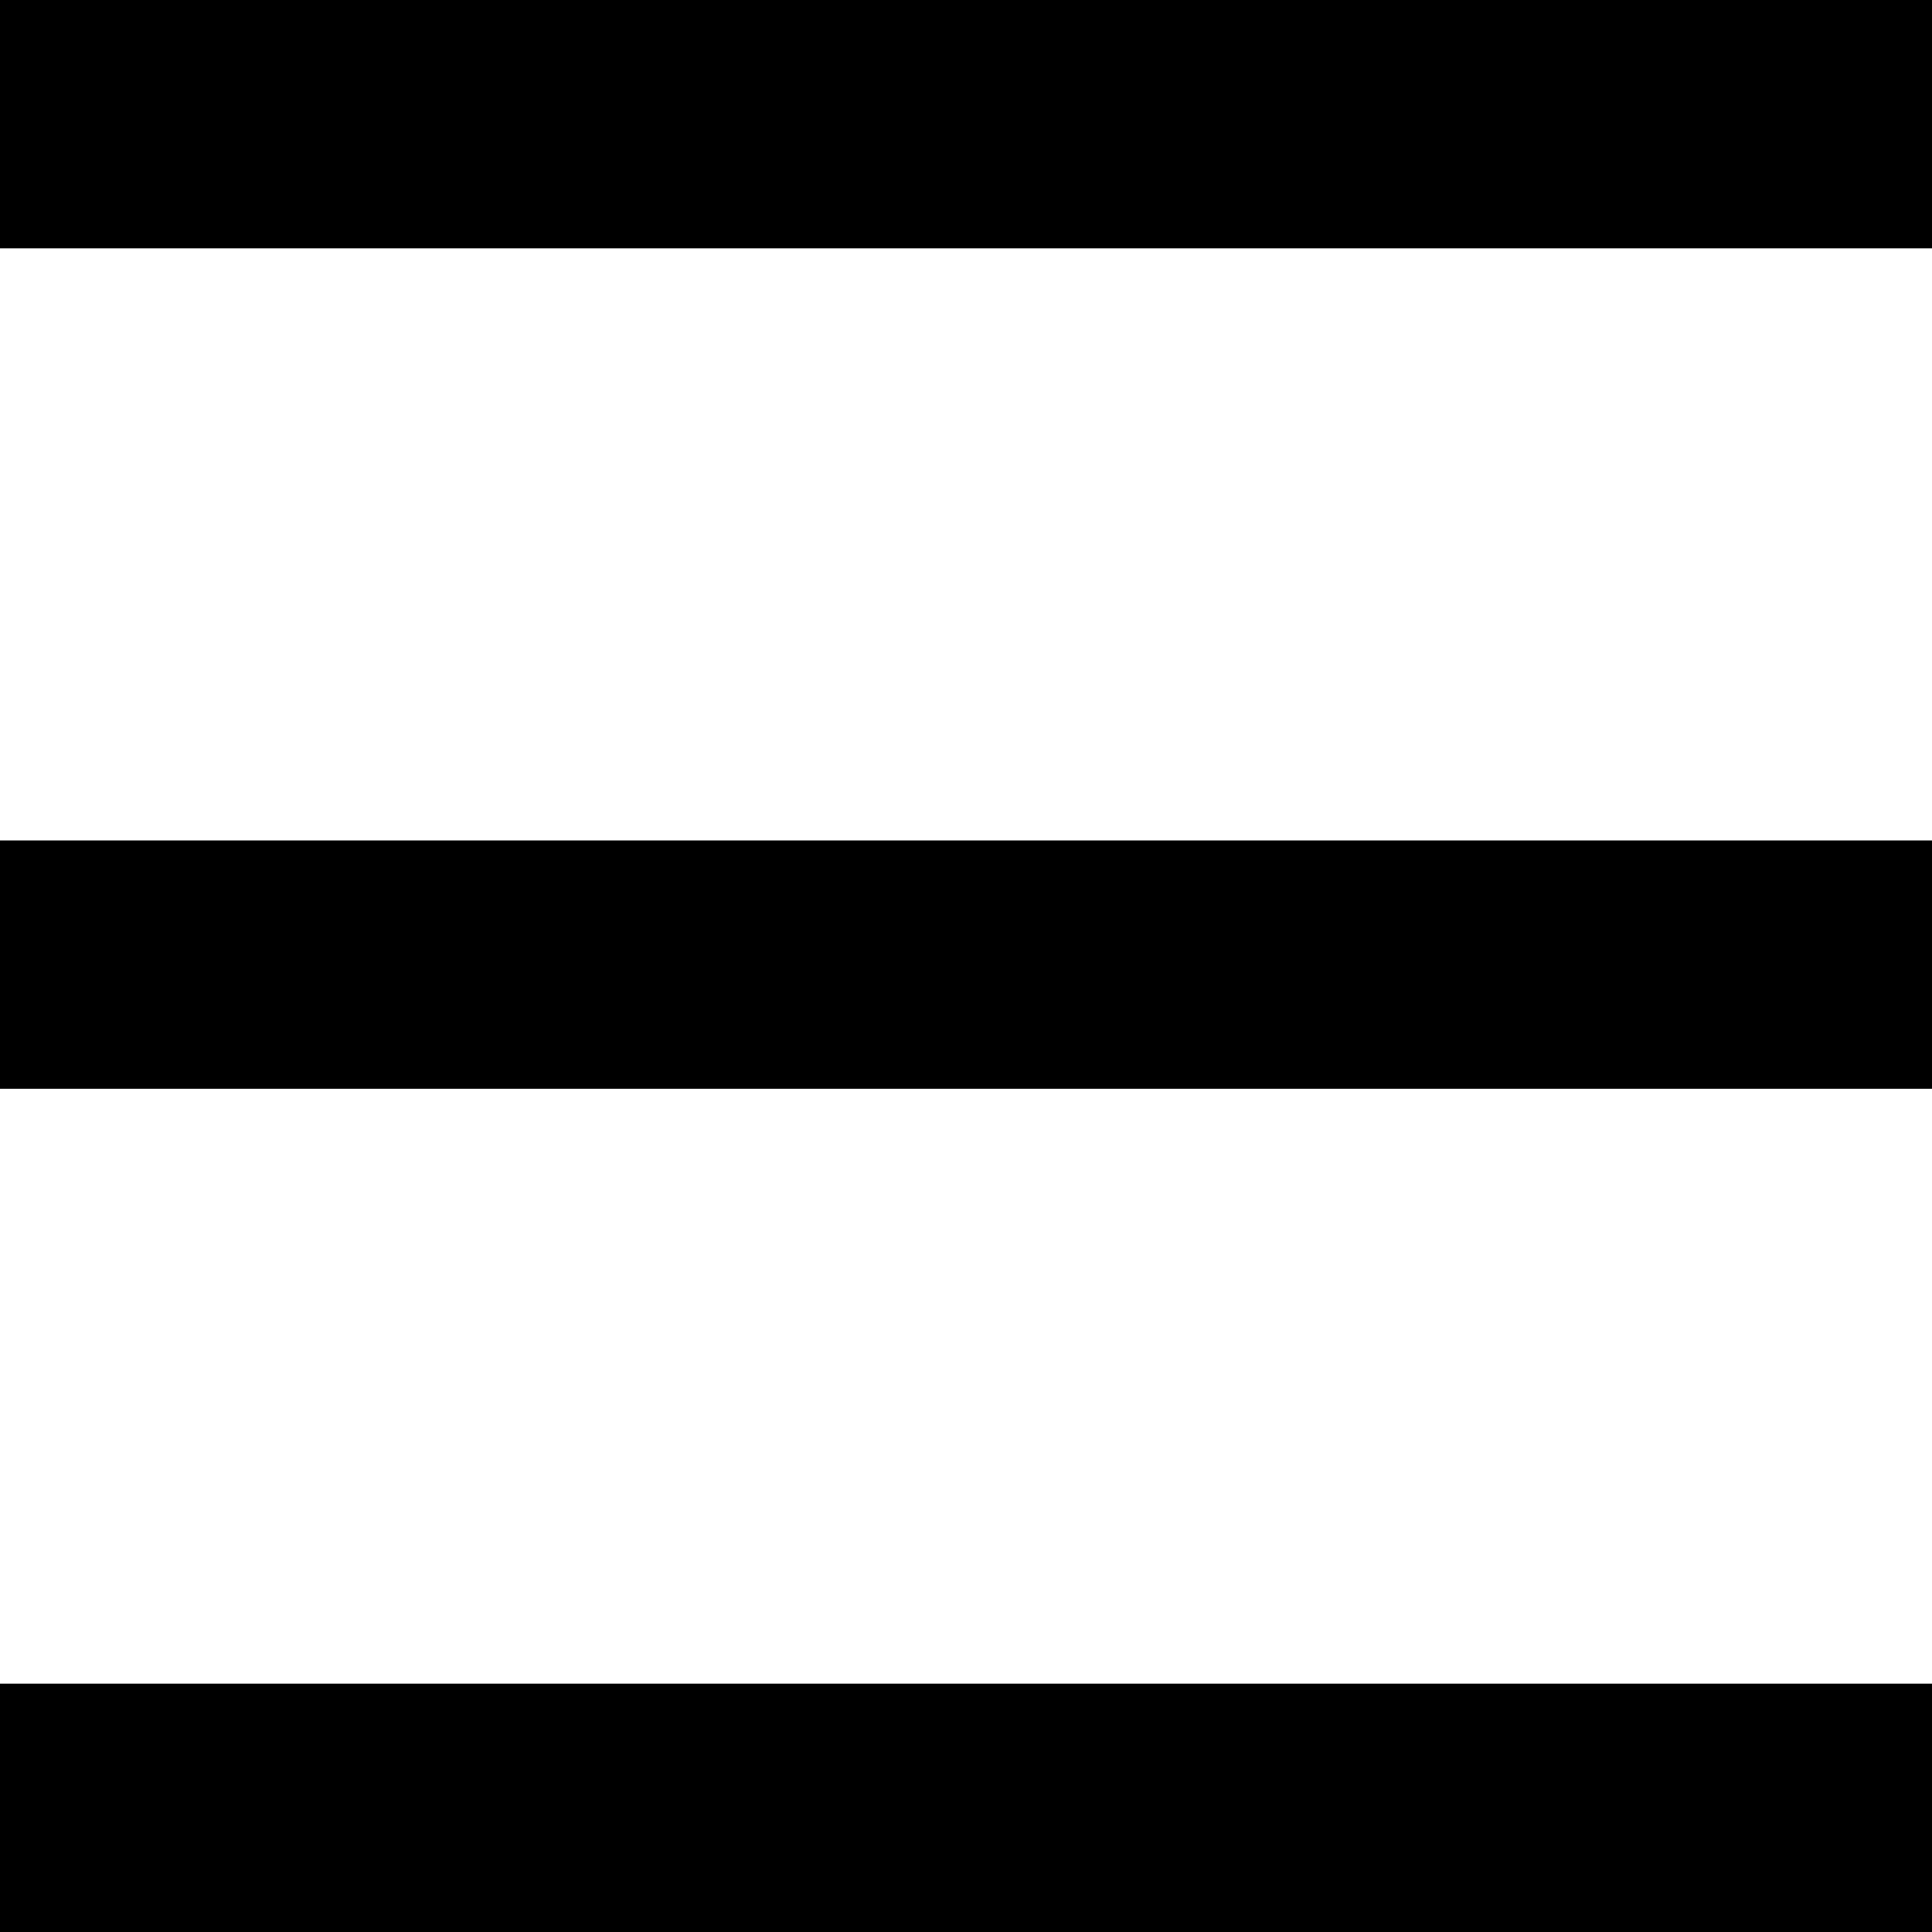 <svg xmlns="http://www.w3.org/2000/svg" viewBox="0 0 140.04 140.04"><title>menu lineas negras</title><g id="Capa_2" data-name="Capa 2"><g id="Capa_1-2" data-name="Capa 1"><rect y="60.92" width="140.04" height="18"/><rect width="140.04" height="18"/><rect y="122.04" width="140.04" height="18"/></g></g></svg>